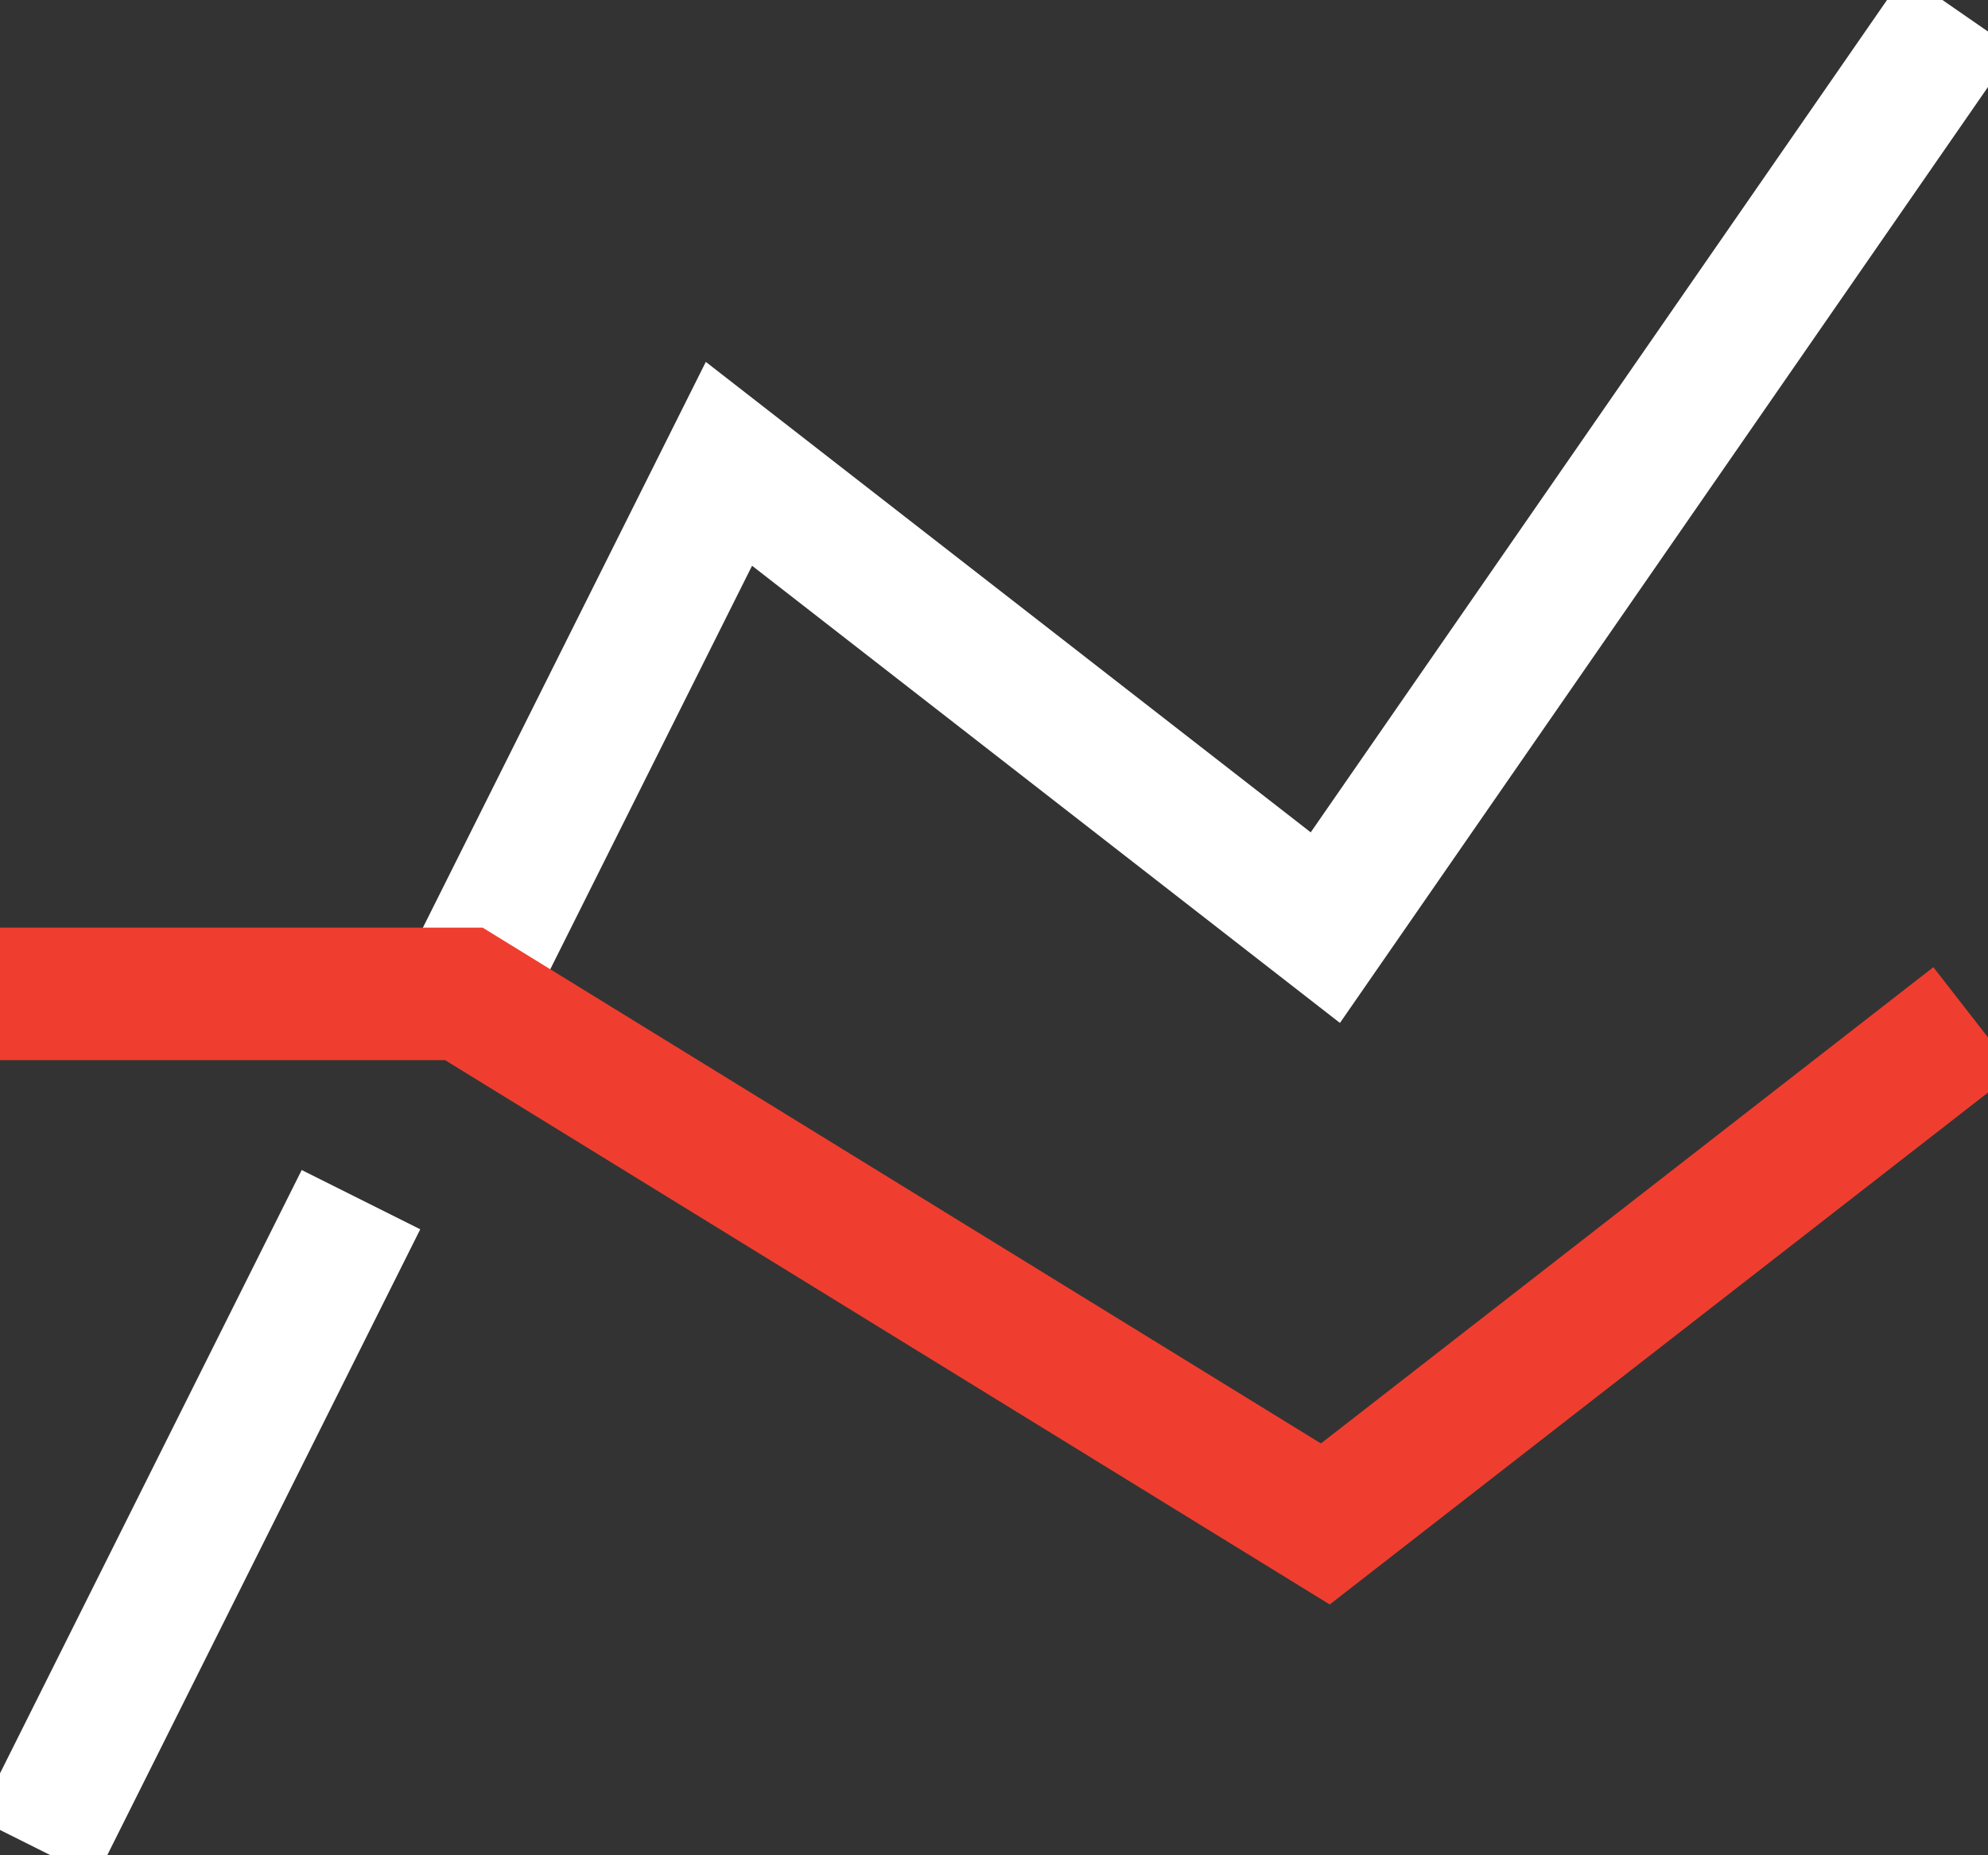 <?xml version="1.0" encoding="utf-8"?>
<svg width="30px" height="28px" viewBox="0 0 30 28" version="1.1" xmlns:xlink="http://www.w3.org/1999/xlink" xmlns="http://www.w3.org/2000/svg">
  <rect x="0" y="0" width="30" height="28" fill="#333333" stroke="none"/>
  <desc>Created with Lunacy</desc>
  <g id="ranking" transform="translate(1 1)">
    <path d="M0 14L4 6L13 13L22 0" transform="translate(6 0)" id="Path" fill="none" stroke="#FFFFFF" stroke-width="2" stroke-linecap="square" />
    <path d="M0 8L4 0" transform="translate(0 18)" id="Path" fill="none" stroke="#FFFFFF" stroke-width="2" stroke-linecap="square" />
    <path d="M0 0L6 0L19 8L28 1" transform="translate(0 14)" id="Path" fill="none" stroke="#EF3E2F" stroke-width="2" stroke-linecap="square" />
  </g>
</svg>